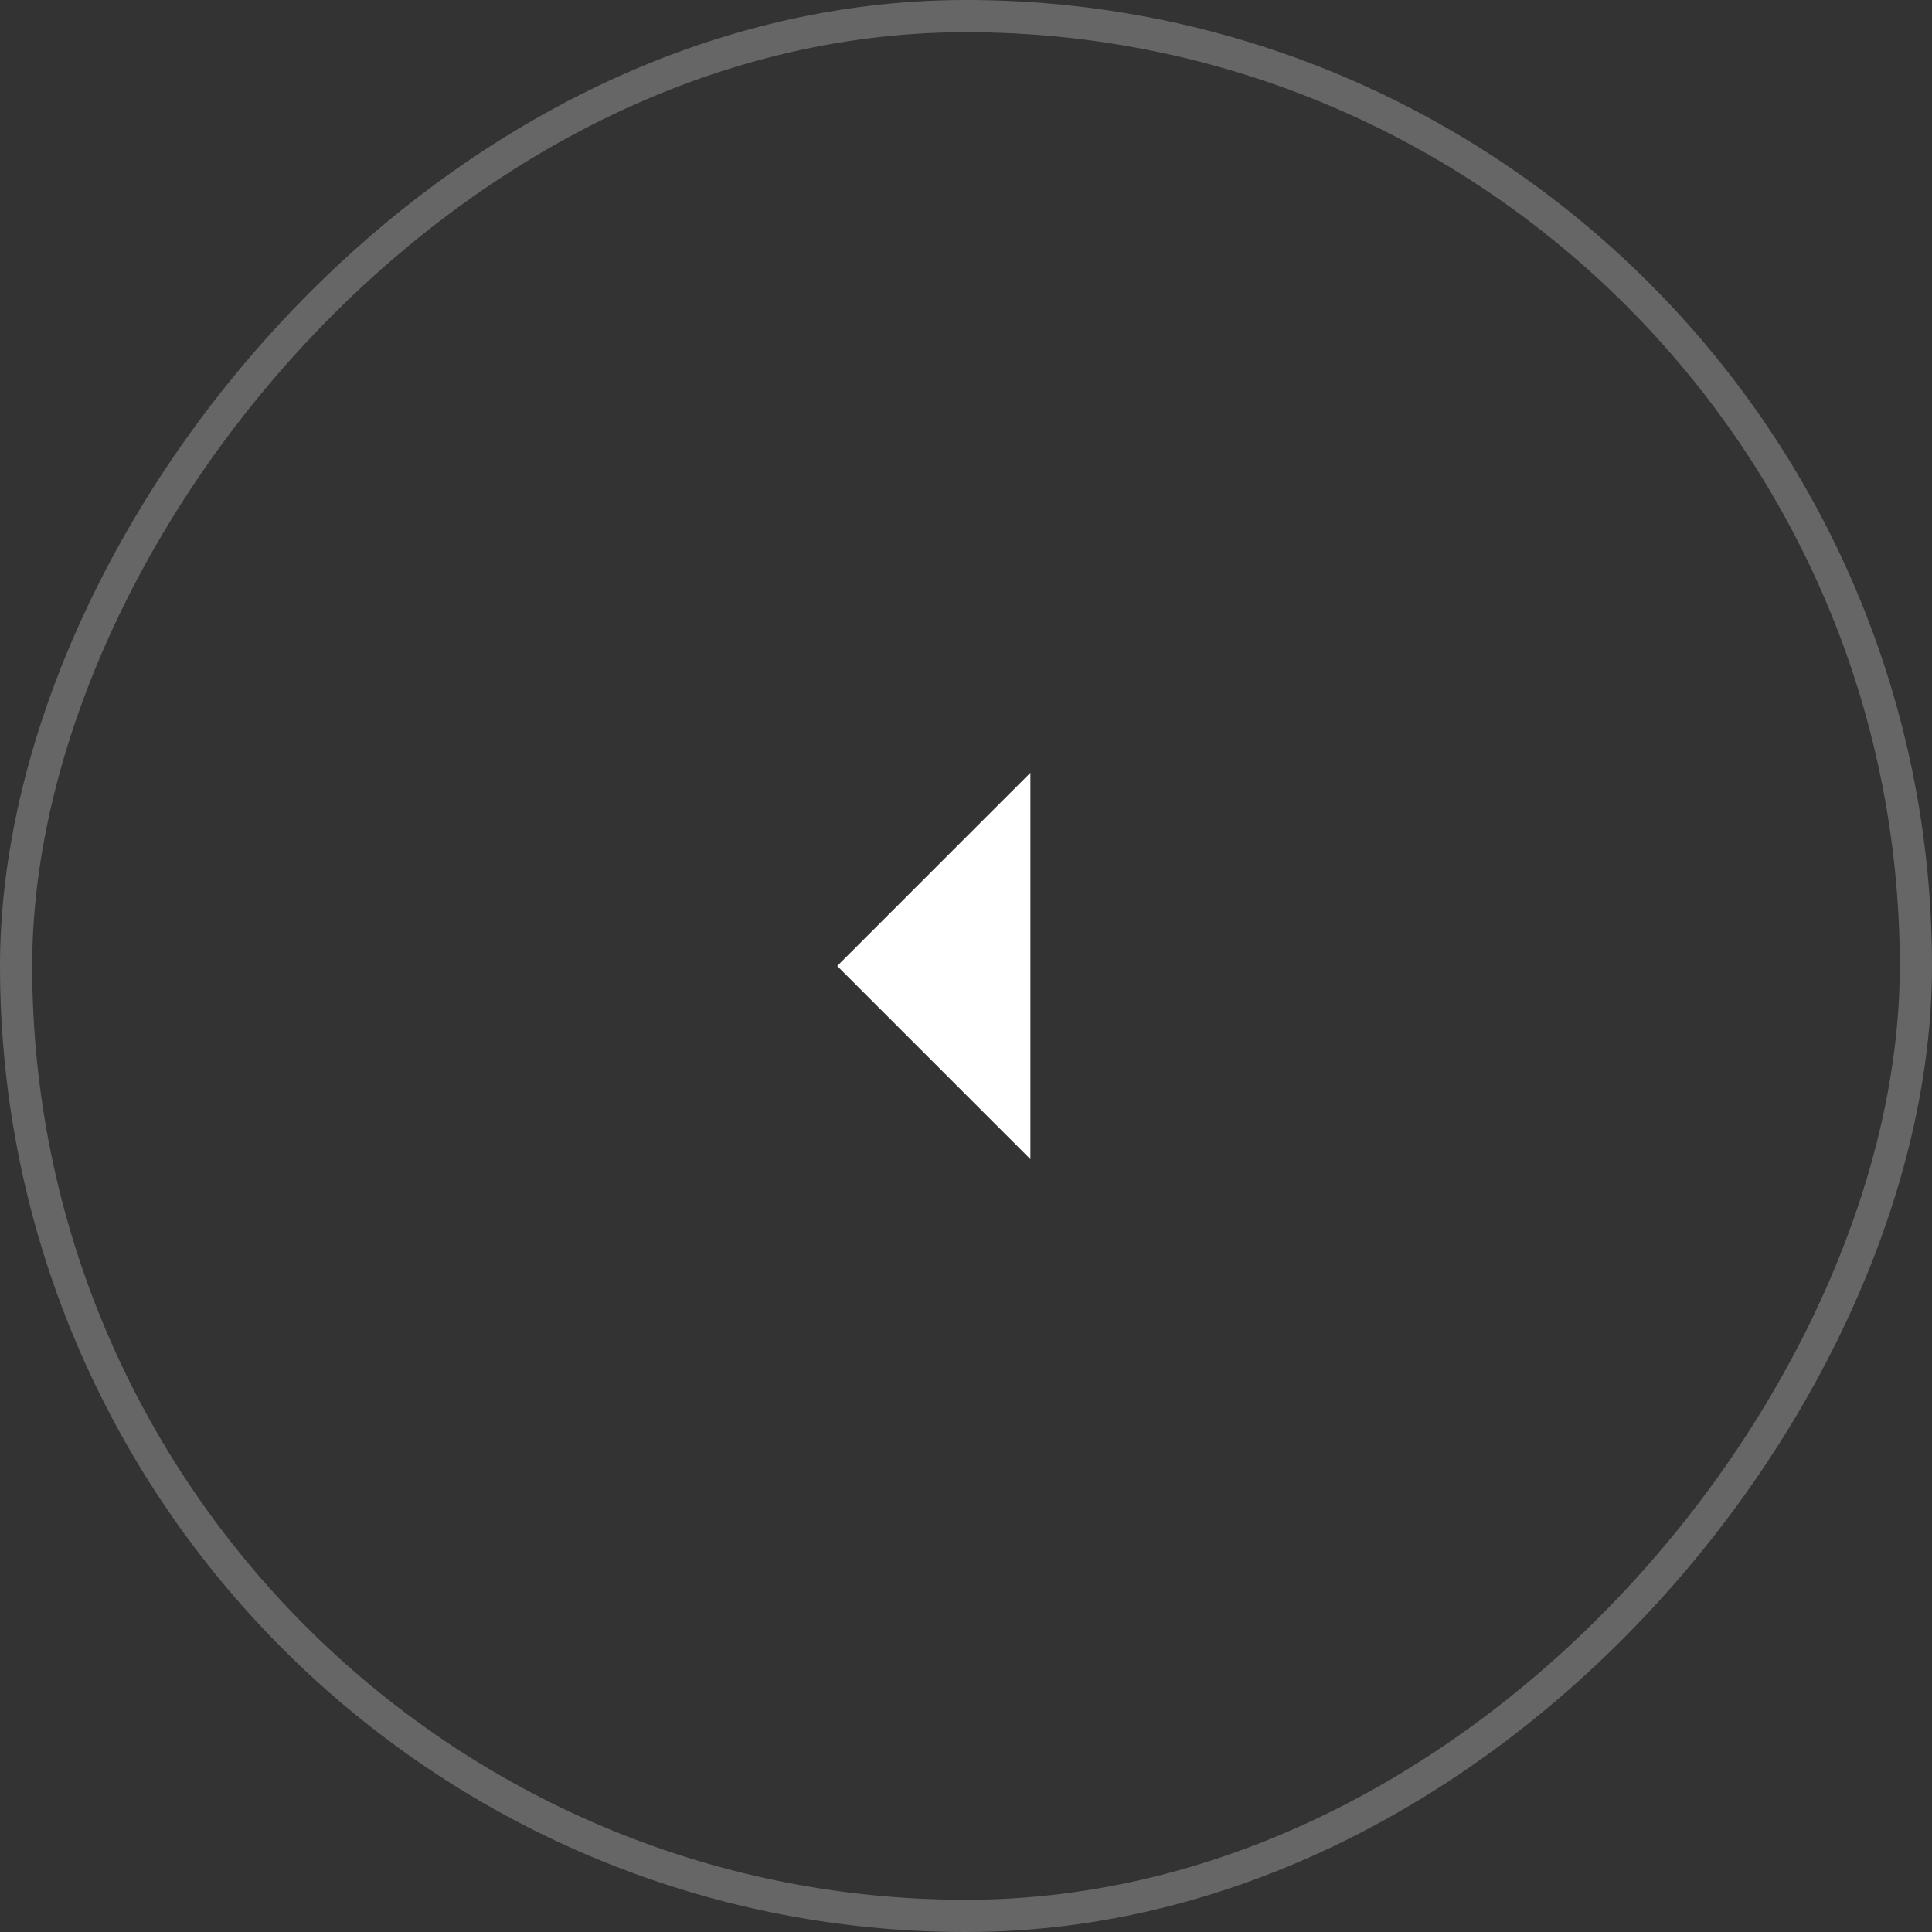<svg width="60" height="60" viewBox="0 0 60 60" fill="none" xmlns="http://www.w3.org/2000/svg">
<rect x="0" y="0" width="60" height="60" fill="#333333" stroke="none"/>
<rect x="-0.5" y="0.5" width="59" height="59" rx="29.5" transform="matrix(-1 0 0 1 59 0)" stroke="white" stroke-opacity="0.25"/>
<g clip-path="url(#clip0_2_608)">
<path d="M26 30L32 36V24L26 30Z" fill="white"/>
</g>
<defs>
<clipPath id="clip0_2_608">
<rect width="24" height="24" fill="white" transform="matrix(-1 0 0 1 42 18)"/>
</clipPath>
</defs>
</svg>
